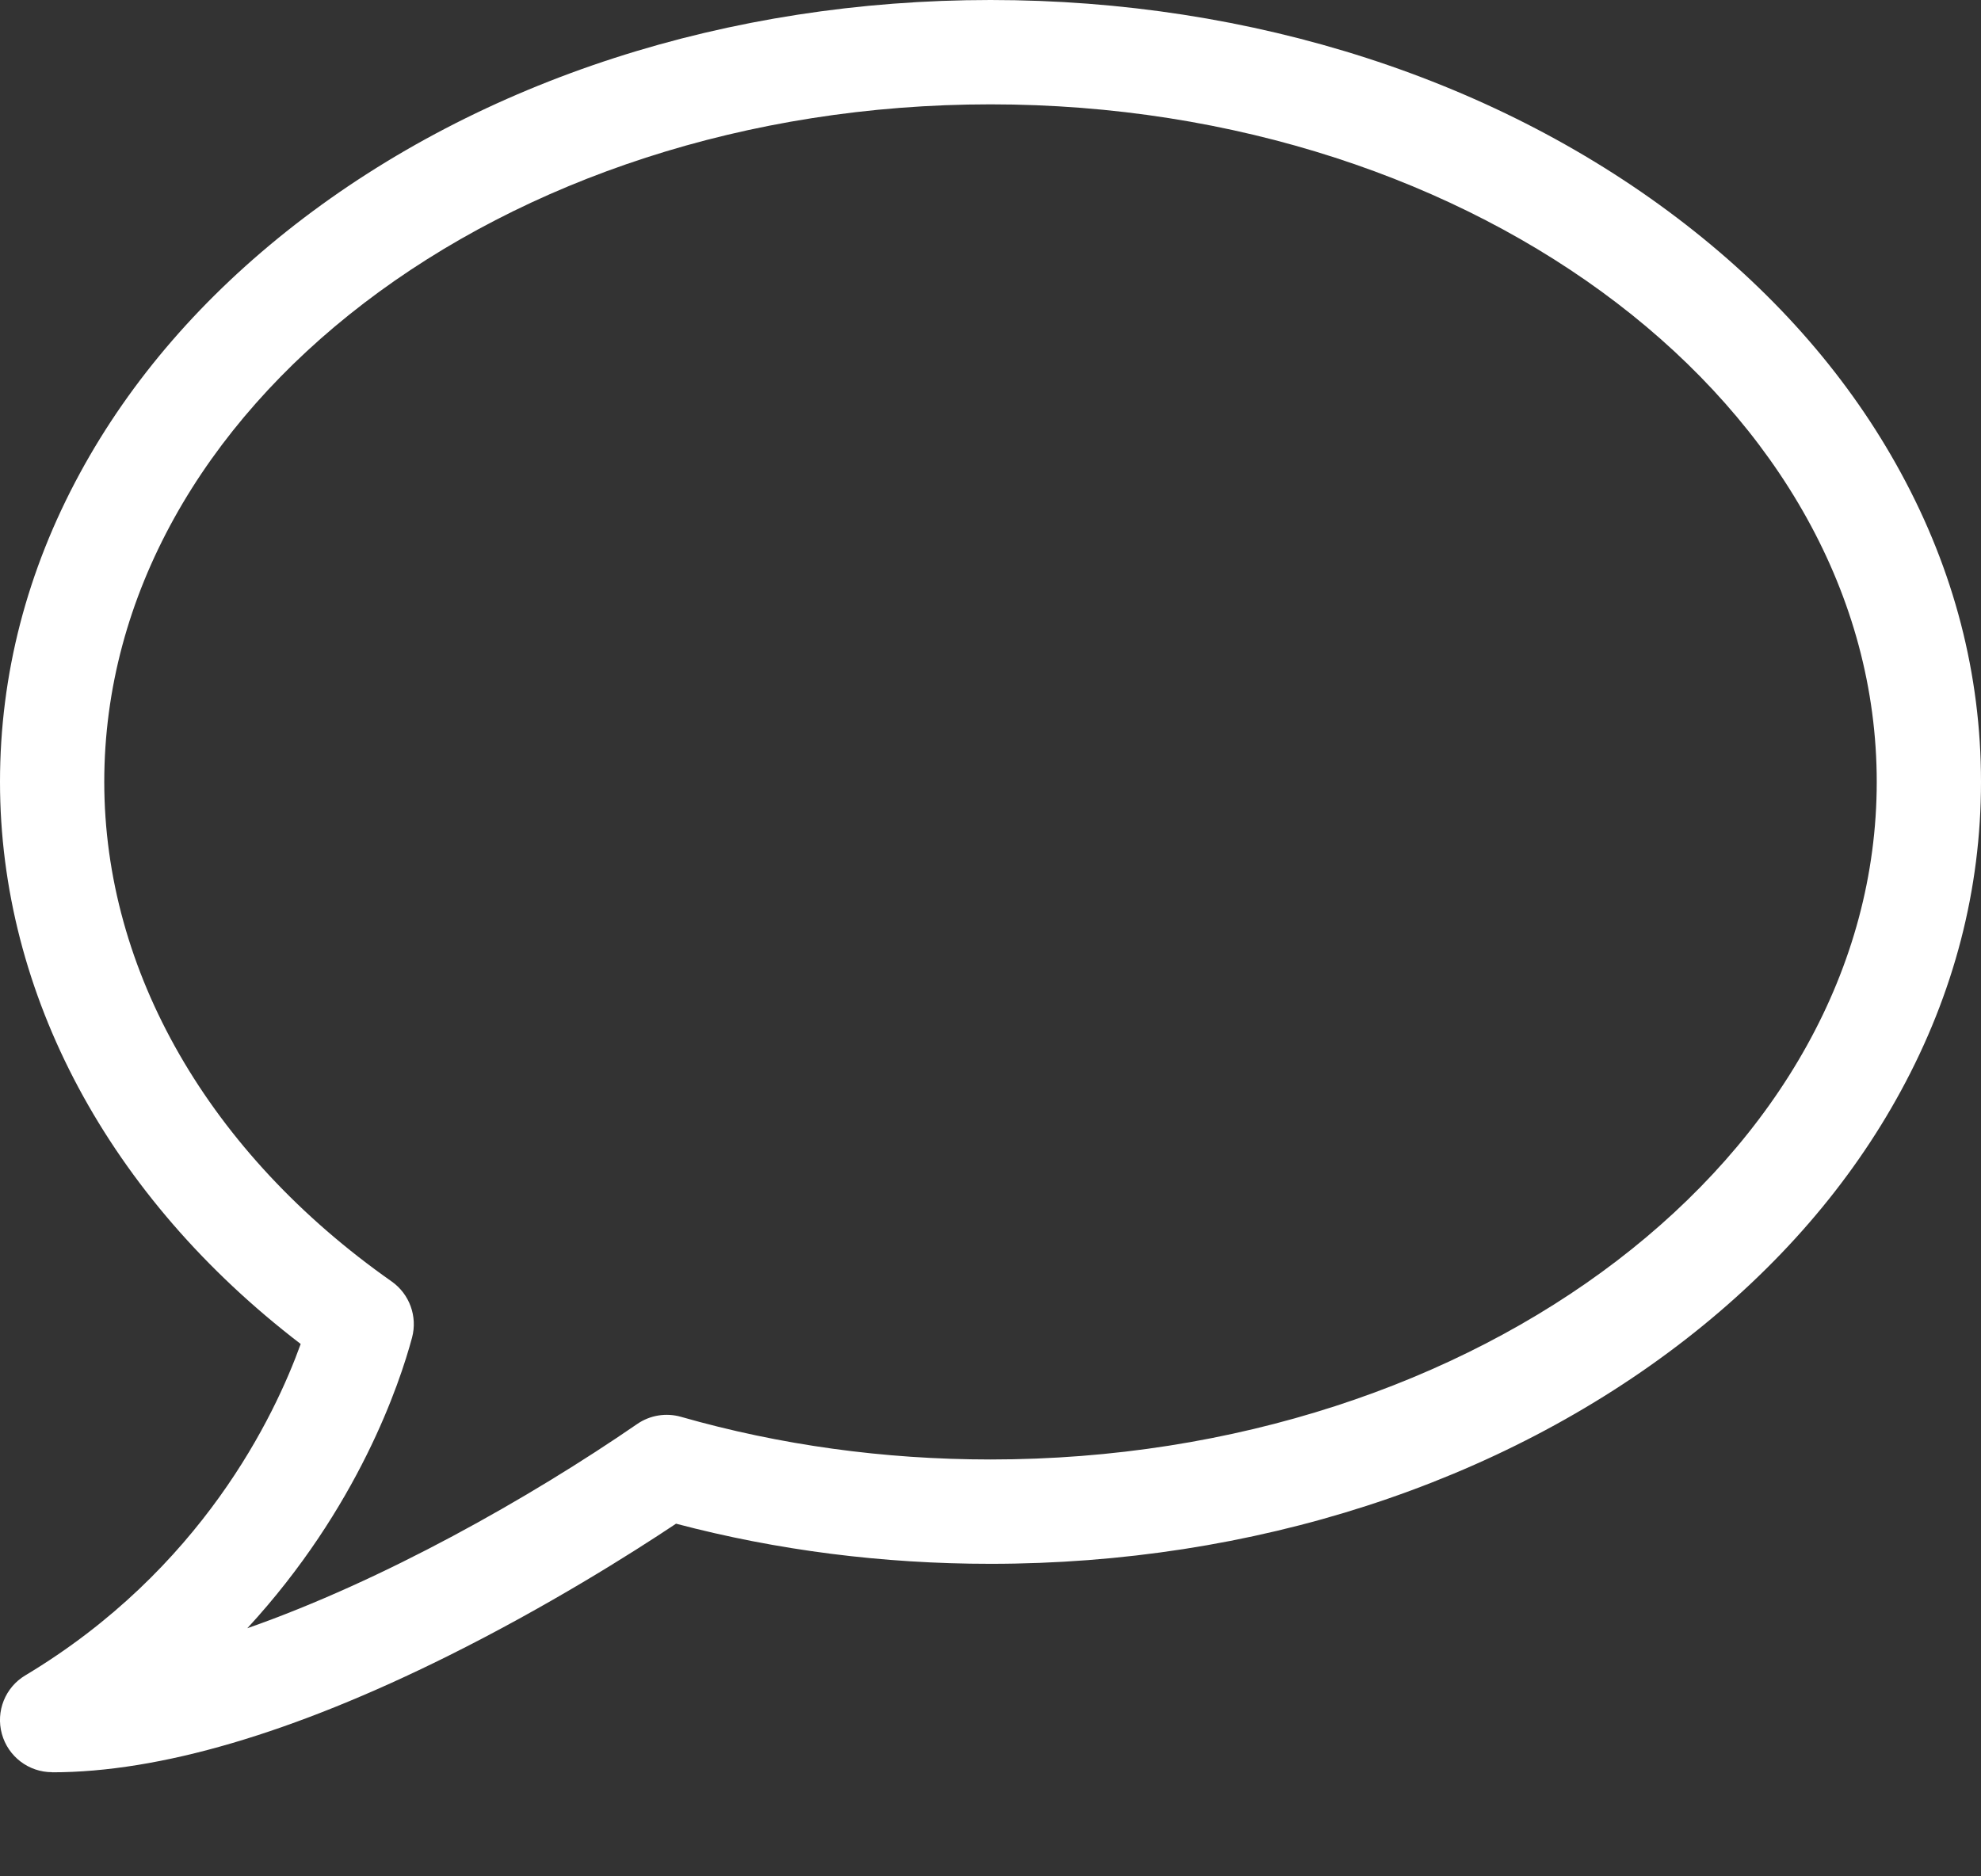 <svg width="19" height="18" viewBox="0 0 19 18" fill="none" xmlns="http://www.w3.org/2000/svg">
<rect x="0" y="0" width="19" height="18" fill="#333333" stroke="none"/>
<path d="M0.5 17.001C0.275 17.001 0.078 16.851 0.018 16.634C-0.042 16.417 0.05 16.187 0.243 16.072C1.934 15.058 2.635 13.583 2.884 12.893C1.046 11.486 0 9.539 0 7.501C0 6.472 0.258 5.475 0.768 4.537C1.254 3.643 1.948 2.842 2.829 2.156C4.616 0.766 6.985 0 9.5 0C12.015 0 14.384 0.766 16.171 2.156C17.052 2.841 17.746 3.642 18.232 4.537C18.742 5.474 19 6.471 19 7.501C19 8.531 18.742 9.527 18.232 10.465C17.746 11.359 17.052 12.16 16.171 12.846C14.384 14.236 12.015 15.002 9.5 15.002C8.467 15.002 7.453 14.873 6.484 14.617C6.055 14.903 5.253 15.41 4.295 15.887C2.807 16.627 1.531 17.002 0.501 17.002L0.5 17.001ZM9.5 1.001C4.813 1.001 1 3.917 1 7.501C1 9.316 2.005 11.063 3.756 12.293C3.928 12.414 4.006 12.629 3.952 12.832C3.835 13.268 3.437 14.465 2.372 15.62C3.674 15.164 5.076 14.373 6.111 13.661C6.234 13.576 6.388 13.551 6.532 13.592C7.48 13.863 8.479 14.001 9.5 14.001C14.187 14.001 18 11.085 18 7.501C18 3.917 14.187 1.001 9.5 1.001Z" fill="white"/>
</svg>
